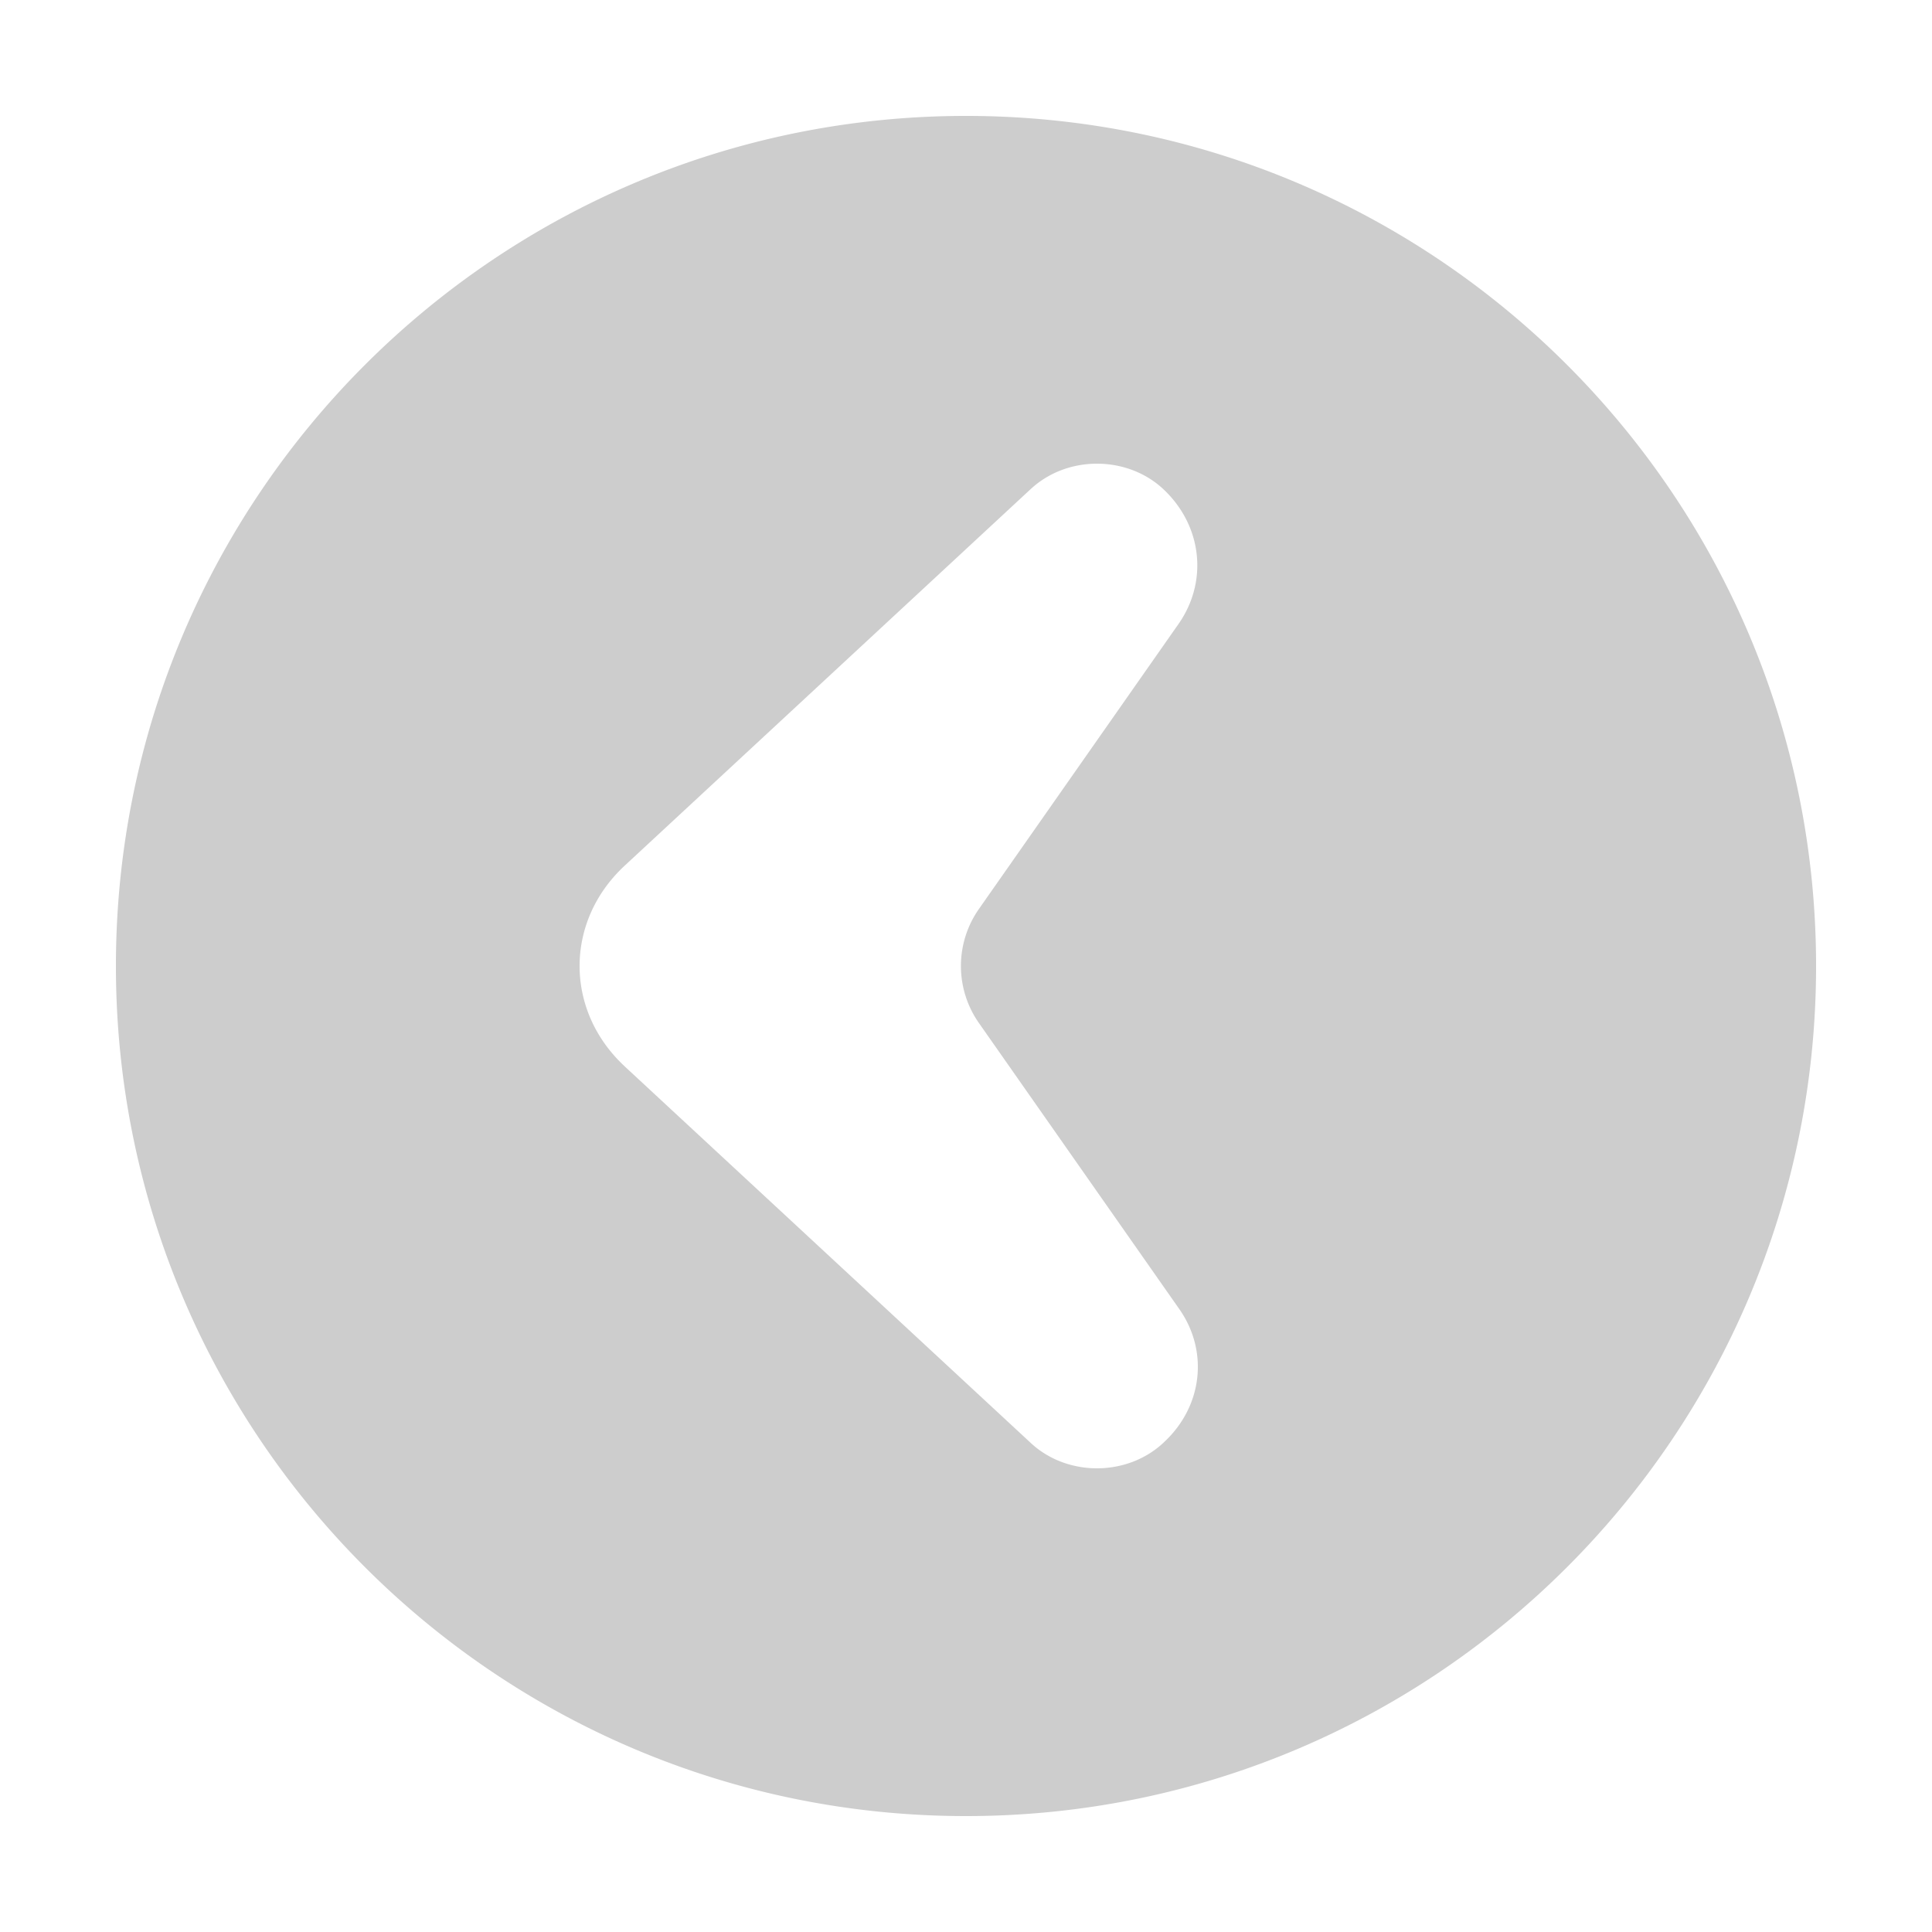 <?xml version="1.0" standalone="no"?><!DOCTYPE svg PUBLIC "-//W3C//DTD SVG 1.1//EN" "http://www.w3.org/Graphics/SVG/1.1/DTD/svg11.dtd"><svg t="1686990010713" class="icon" viewBox="0 0 1024 1024" version="1.1" xmlns="http://www.w3.org/2000/svg" p-id="2365" xmlns:xlink="http://www.w3.org/1999/xlink" width="200" height="200"><path d="M512 962.56C263.168 962.56 61.44 760.832 61.44 512S263.168 61.44 512 61.44s450.56 201.728 450.56 450.56-201.728 450.56-450.56 450.56z m-180.859-397.312l215.286 199.639c18.903 17.531 49.889 17.838 69.222 0.696a46.899 46.899 0 0 0 1.004-0.901l0.573-0.553c20.193-18.964 23.429-48.005 7.844-70.267l-105.943-151.245a52.654 52.654 0 0 1 0-61.235l105.472-150.61c15.872-22.63 12.575-52.163-7.946-71.455-18.78-17.633-49.766-18.125-69.222-1.106l-1.024 0.901-215.265 199.66c-31.928 29.594-31.928 76.861 0 106.455z" p-id="2366" fill="#cdcdcd"></path></svg>